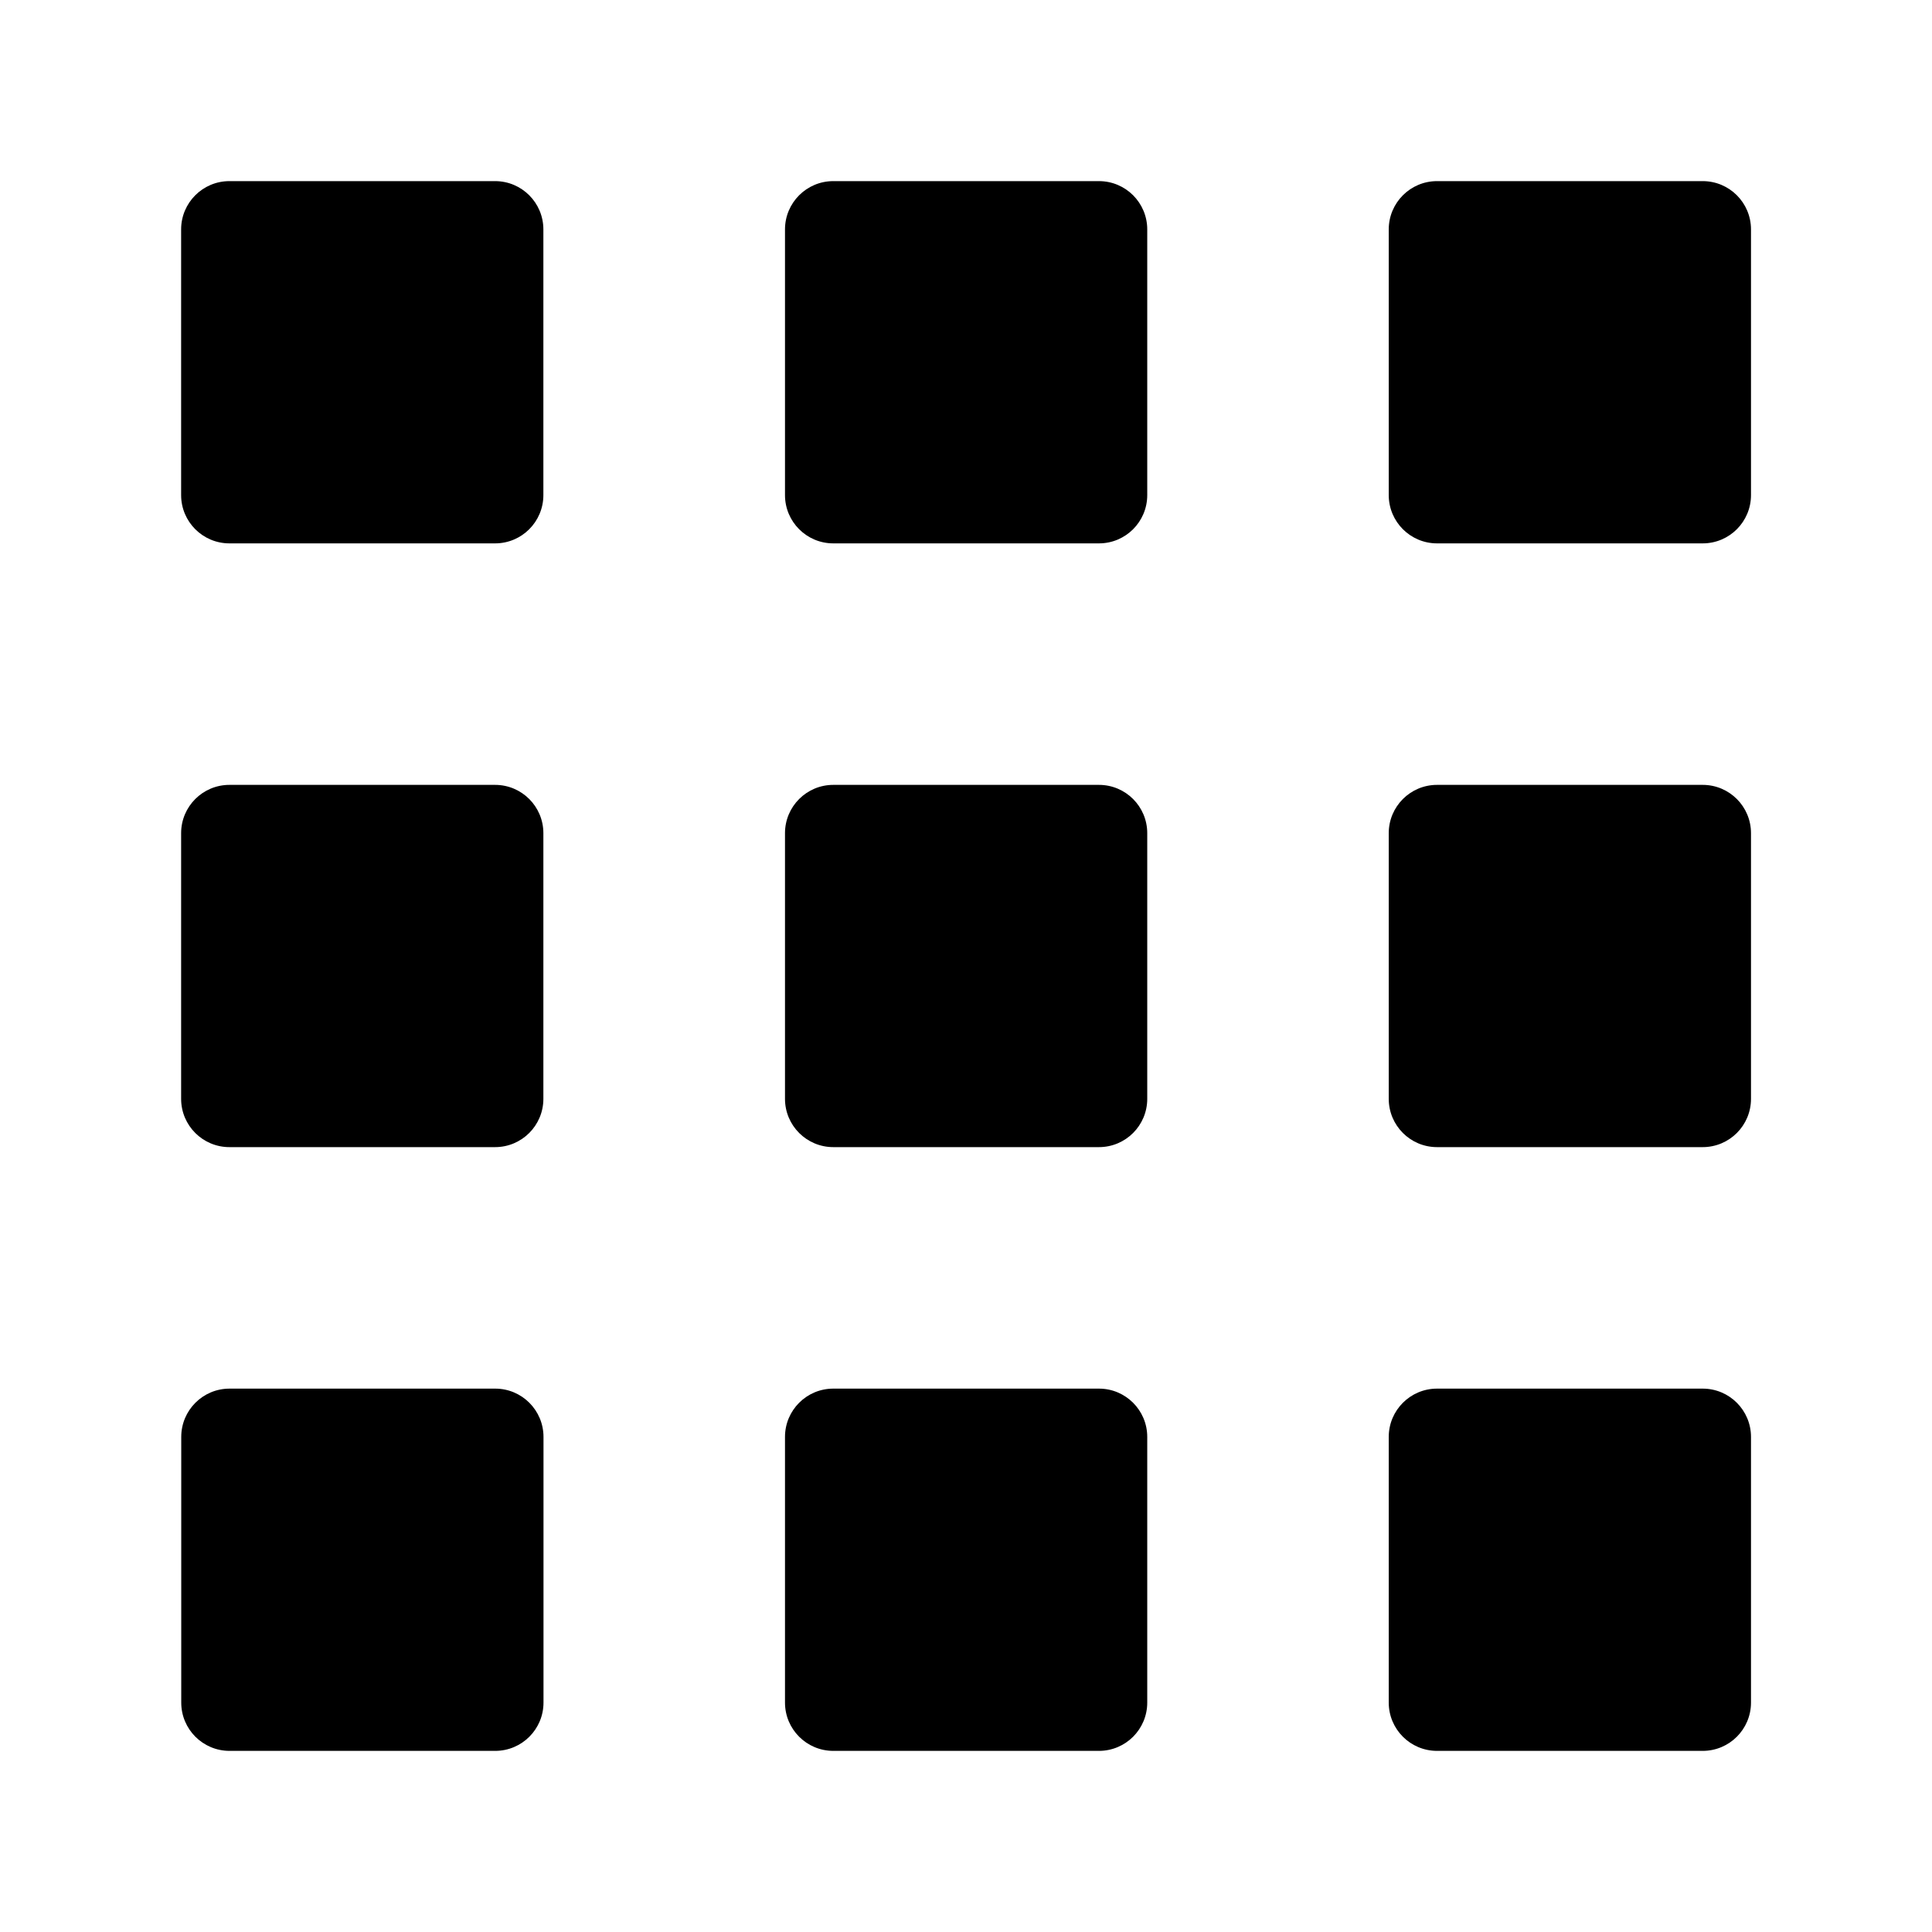 <svg width="16" height="16" viewBox="0 0 16 16" fill="none" xmlns="http://www.w3.org/2000/svg">
<g id="interpolate-scale-none">
<path id="Union" fill-rule="evenodd" clip-rule="evenodd" d="M4.1 4.5C4.321 4.5 4.5 4.321 4.5 4.1V1.9C4.5 1.679 4.321 1.5 4.1 1.5H1.9C1.679 1.5 1.5 1.679 1.5 1.9V4.1C1.5 4.321 1.679 4.5 1.9 4.5H4.1ZM9.501 4.1C9.501 4.321 9.322 4.5 9.101 4.5H6.901C6.68 4.5 6.501 4.321 6.501 4.1L6.501 1.9C6.501 1.679 6.68 1.5 6.901 1.5H9.101C9.322 1.5 9.501 1.679 9.501 1.9V4.1ZM14.501 14.1C14.501 14.321 14.322 14.5 14.101 14.5H11.901C11.68 14.5 11.501 14.321 11.501 14.1L11.501 11.9C11.501 11.679 11.68 11.5 11.901 11.5L14.101 11.5C14.322 11.5 14.501 11.679 14.501 11.9V14.1ZM14.501 4.1C14.501 4.321 14.322 4.5 14.101 4.5H11.901C11.68 4.5 11.501 4.321 11.501 4.1L11.501 1.9C11.501 1.679 11.68 1.5 11.901 1.5H14.101C14.322 1.5 14.501 1.679 14.501 1.9V4.1ZM4.1 9.5C4.321 9.5 4.5 9.321 4.5 9.1V6.9C4.5 6.679 4.321 6.5 4.1 6.5L1.9 6.5C1.679 6.5 1.5 6.679 1.5 6.9V9.1C1.5 9.321 1.679 9.5 1.9 9.5H4.1ZM9.501 9.1C9.501 9.321 9.322 9.5 9.101 9.5H6.901C6.68 9.5 6.501 9.321 6.501 9.1L6.501 6.9C6.501 6.679 6.68 6.5 6.901 6.5L9.101 6.5C9.322 6.5 9.501 6.679 9.501 6.9V9.1ZM14.101 9.5C14.322 9.5 14.501 9.321 14.501 9.1V6.9C14.501 6.679 14.322 6.5 14.101 6.5L11.901 6.5C11.68 6.5 11.501 6.679 11.501 6.9L11.501 9.1C11.501 9.321 11.68 9.5 11.901 9.5H14.101ZM4.501 14.1C4.501 14.321 4.322 14.5 4.101 14.5H1.901C1.68 14.5 1.501 14.321 1.501 14.1L1.501 11.9C1.501 11.679 1.68 11.5 1.901 11.5L4.101 11.5C4.322 11.5 4.501 11.679 4.501 11.9V14.1ZM9.101 14.5C9.322 14.5 9.501 14.321 9.501 14.1V11.9C9.501 11.679 9.322 11.5 9.101 11.5L6.901 11.5C6.68 11.5 6.501 11.679 6.501 11.9L6.501 14.1C6.501 14.321 6.68 14.5 6.901 14.5H9.101Z" fill="black"/>
</g>
</svg>
